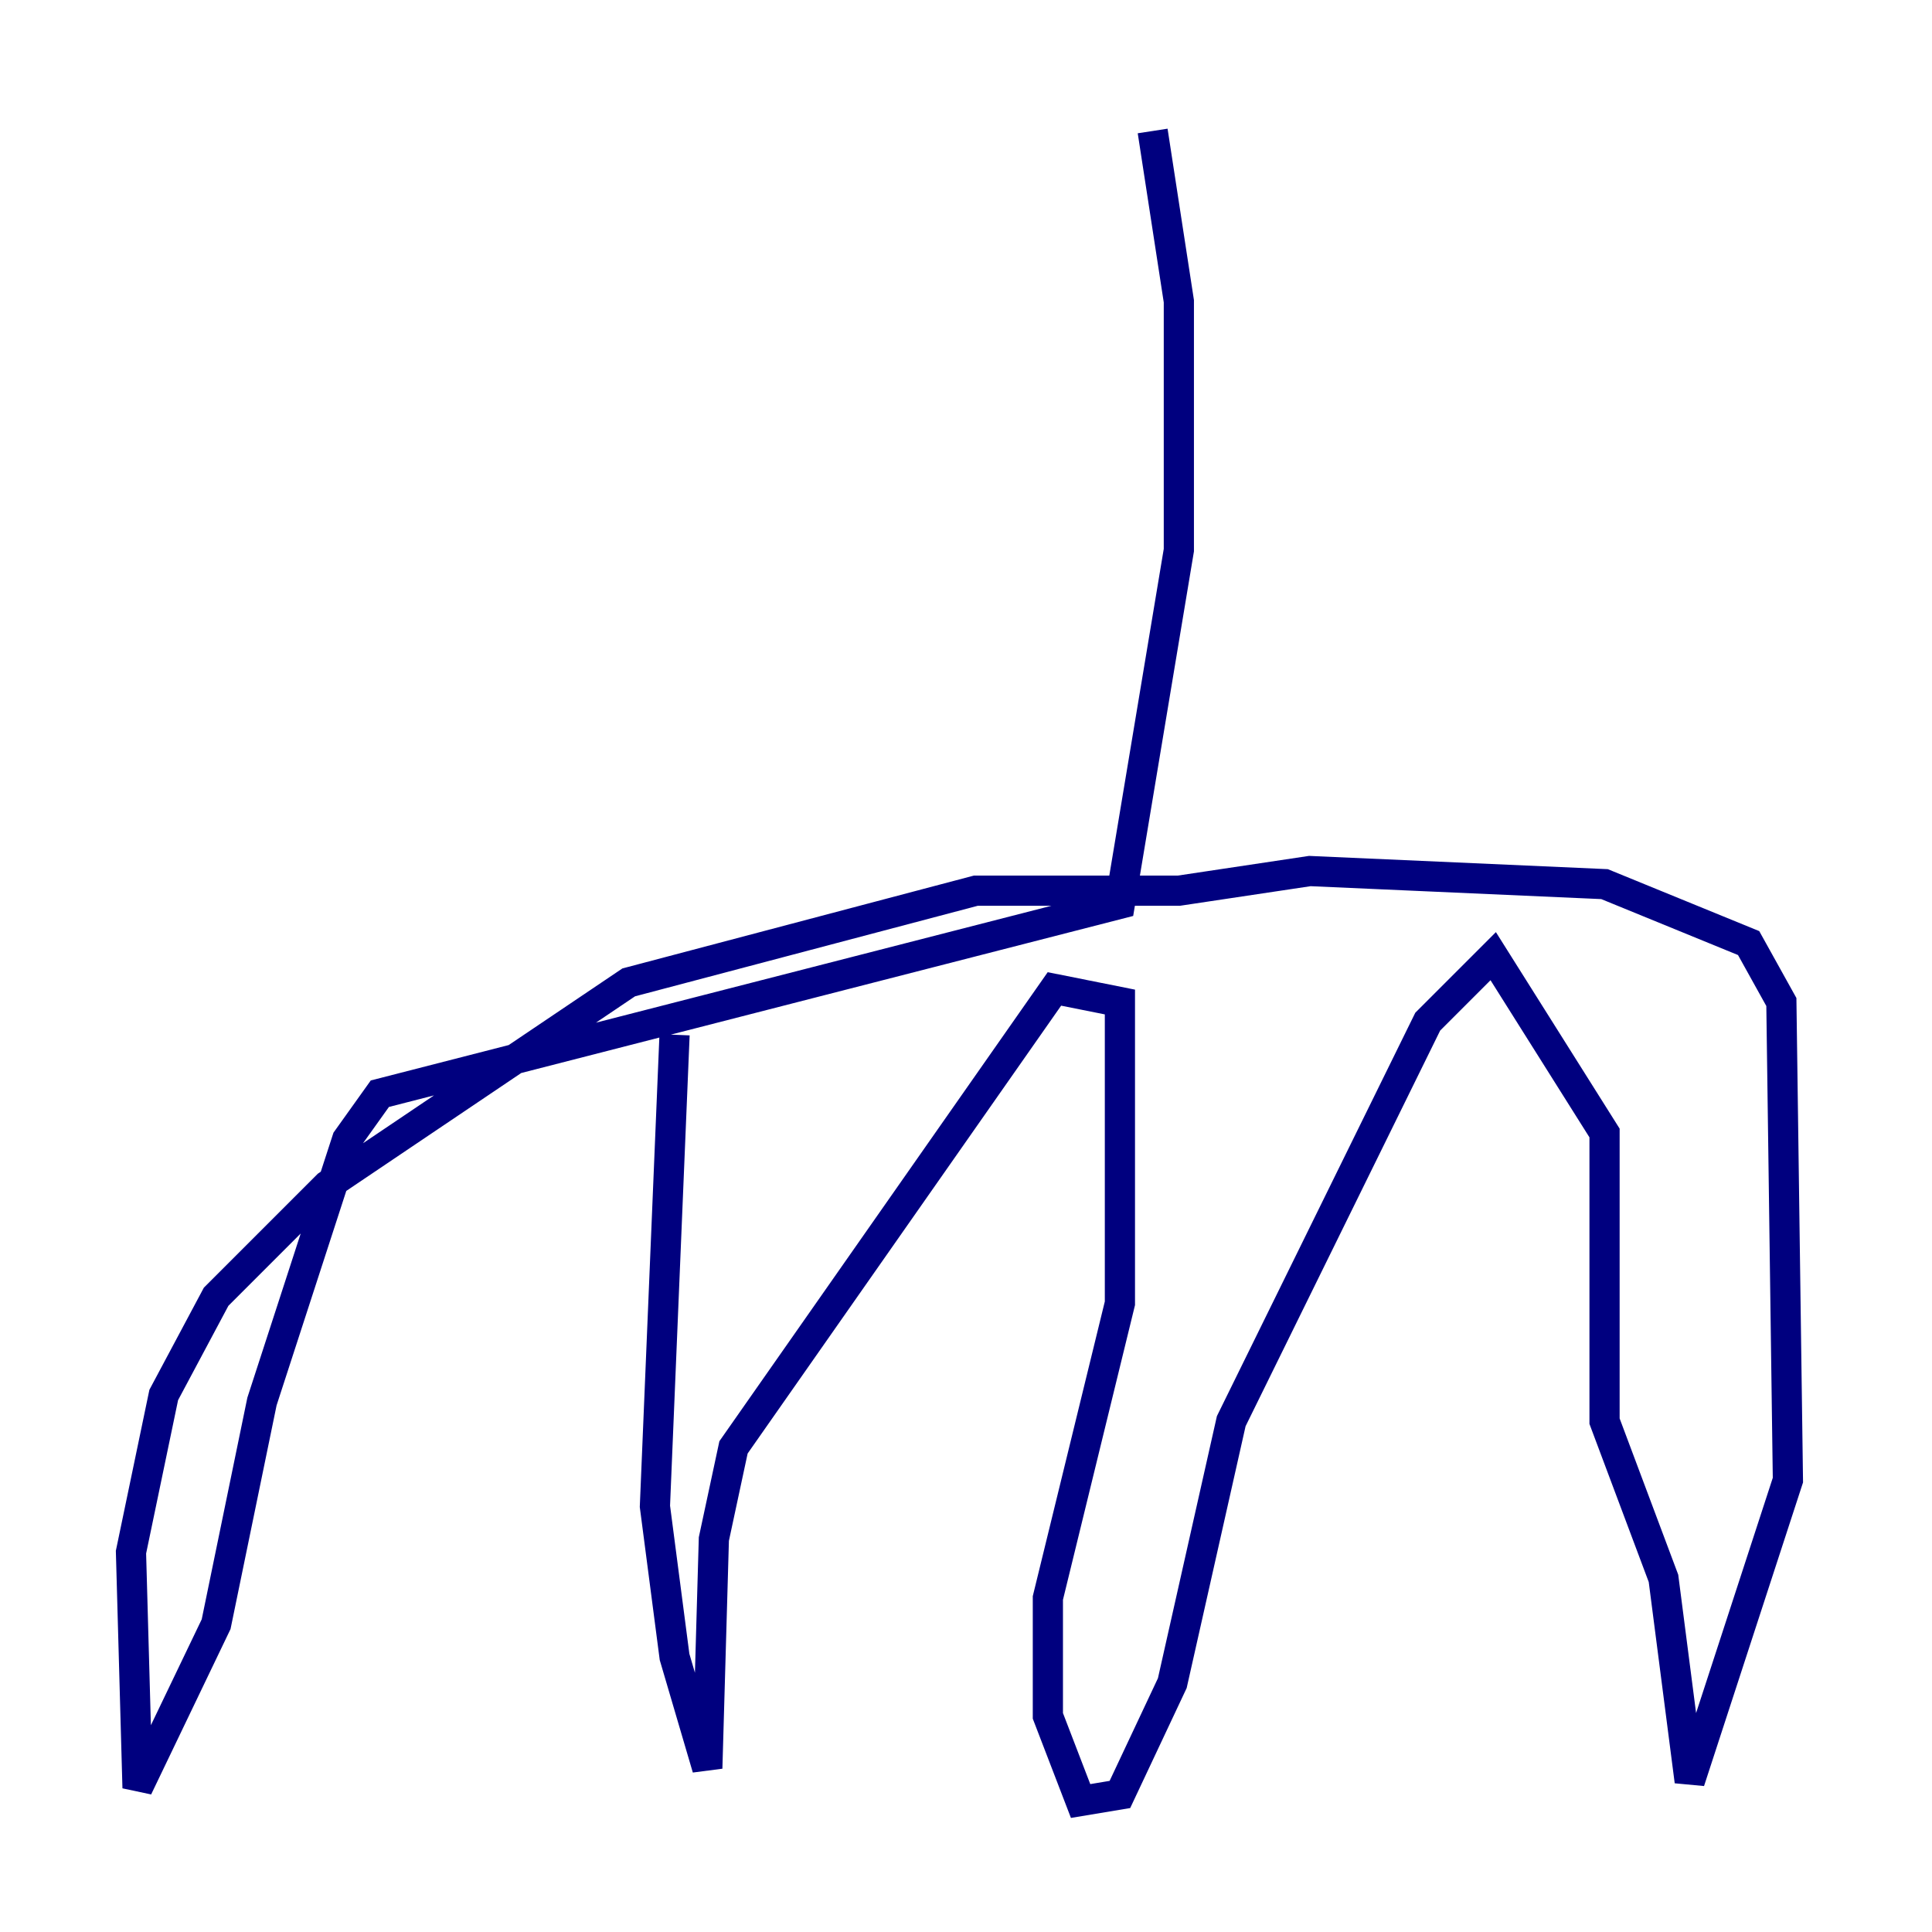 <?xml version="1.0" encoding="utf-8" ?>
<svg baseProfile="tiny" height="128" version="1.2" viewBox="0,0,128,128" width="128" xmlns="http://www.w3.org/2000/svg" xmlns:ev="http://www.w3.org/2001/xml-events" xmlns:xlink="http://www.w3.org/1999/xlink"><defs /><polyline fill="none" points="76.366,8.678 78.102,19.959 78.102,36.447 74.197,59.878 25.166,72.461 22.997,75.498 17.356,92.854 14.319,107.607 9.112,118.454 8.678,102.834 10.848,92.42 14.319,85.912 21.695,78.536 41.654,65.085 64.651,59.01 78.102,59.01 86.78,57.709 106.305,58.576 115.851,62.481 118.02,66.386 118.454,98.061 111.946,118.02 110.21,104.57 106.305,94.156 106.305,75.064 98.929,63.349 94.59,67.688 81.573,94.156 77.668,111.512 74.197,118.888 71.593,119.322 69.424,113.681 69.424,105.871 74.197,86.346 74.197,66.386 69.858,65.519 48.597,95.891 47.295,101.966 46.861,117.153 44.691,109.776 43.39,99.797 44.691,68.556" stroke="#00007f" stroke-width="2" /></svg>